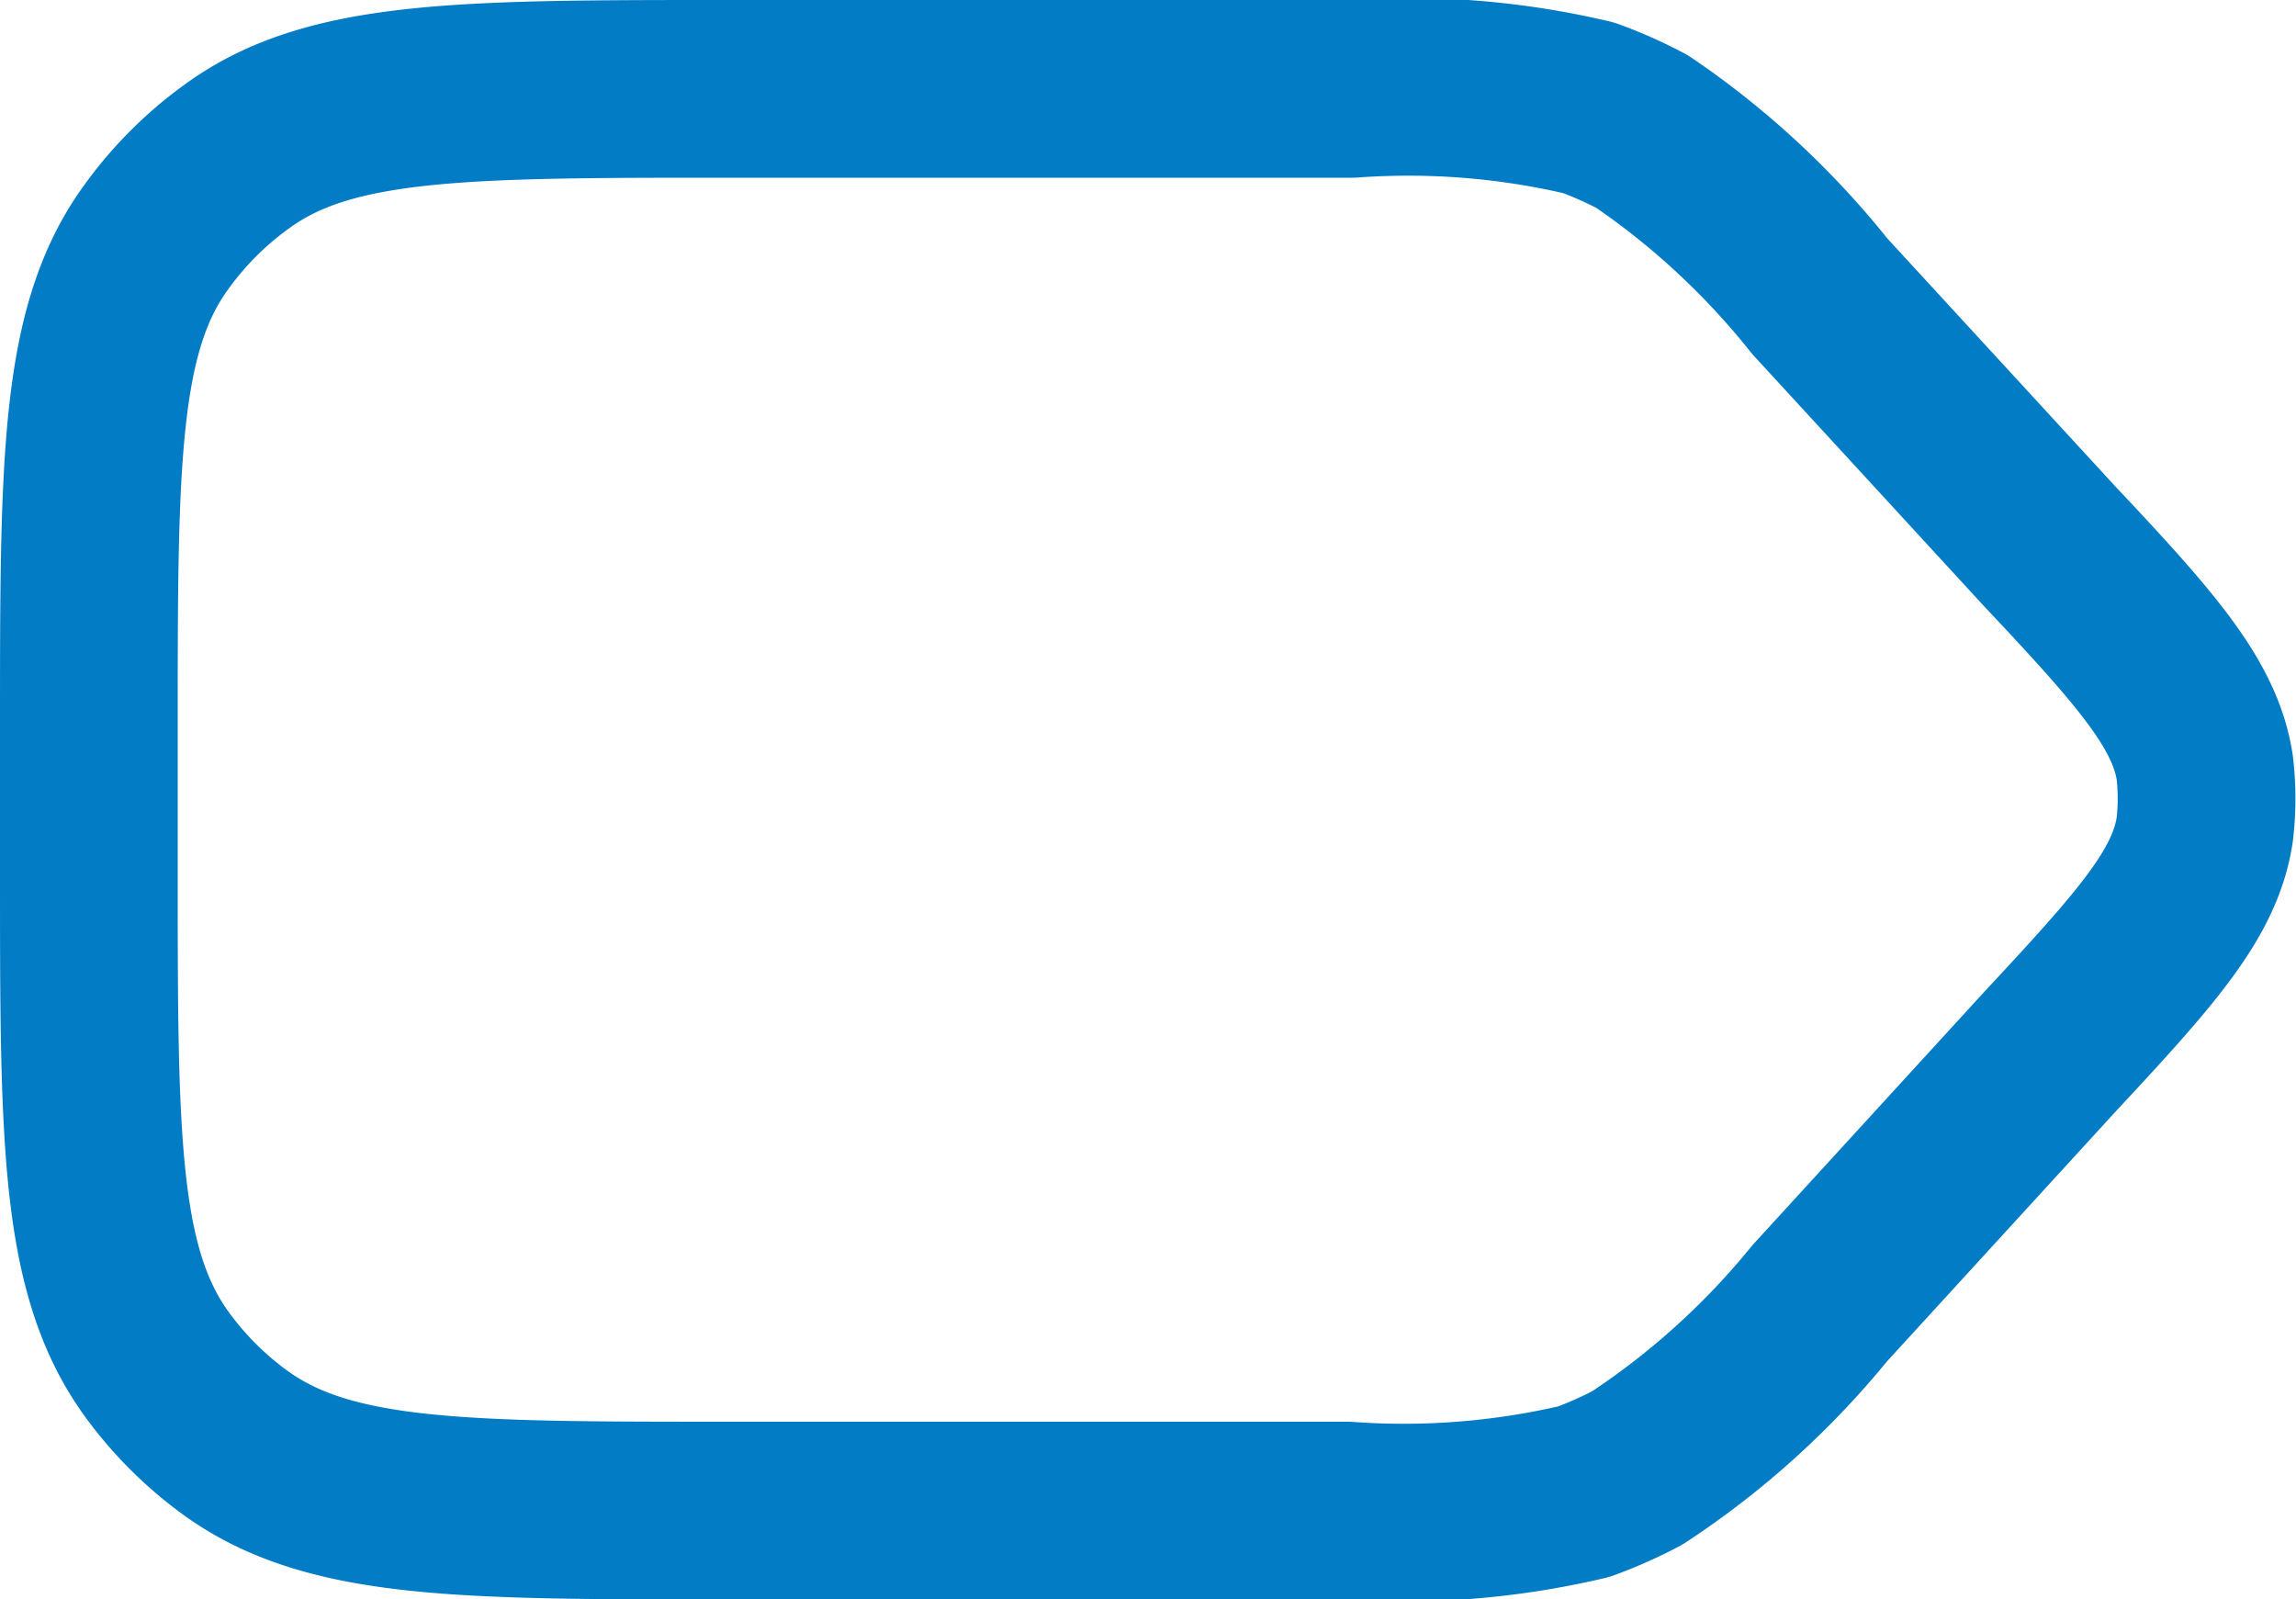 <svg xmlns="http://www.w3.org/2000/svg" viewBox="0 0 19.38 13.5"><defs><style>.cls-1{fill:none;stroke:#027cc5;stroke-linecap:round;stroke-linejoin:round;stroke-width:1.5px;}</style></defs><g id="Layer_2" data-name="Layer 2"><g id="Layer_1-2" data-name="Layer 1"><path class="cls-1" d="M6.15,12.75h5.22a6.63,6.63,0,0,0,2-.16,3.62,3.62,0,0,0,.45-.2A6.8,6.8,0,0,0,15.36,11L17.3,8.88C18.12,8,18.53,7.54,18.61,7a2.26,2.26,0,0,0,0-.52c-.08-.53-.49-1-1.31-1.87L15.36,2.5a6.8,6.8,0,0,0-1.5-1.39,3.62,3.62,0,0,0-.45-.2,6.63,6.63,0,0,0-2-.16H6.15C3.9.75,2.78.75,2,1.32A3,3,0,0,0,1.32,2C.75,2.78.75,3.9.75,6.15v1.2c0,2.25,0,3.37.57,4.16a3,3,0,0,0,.67.67C2.78,12.75,3.9,12.75,6.15,12.75Z"/></g></g></svg>